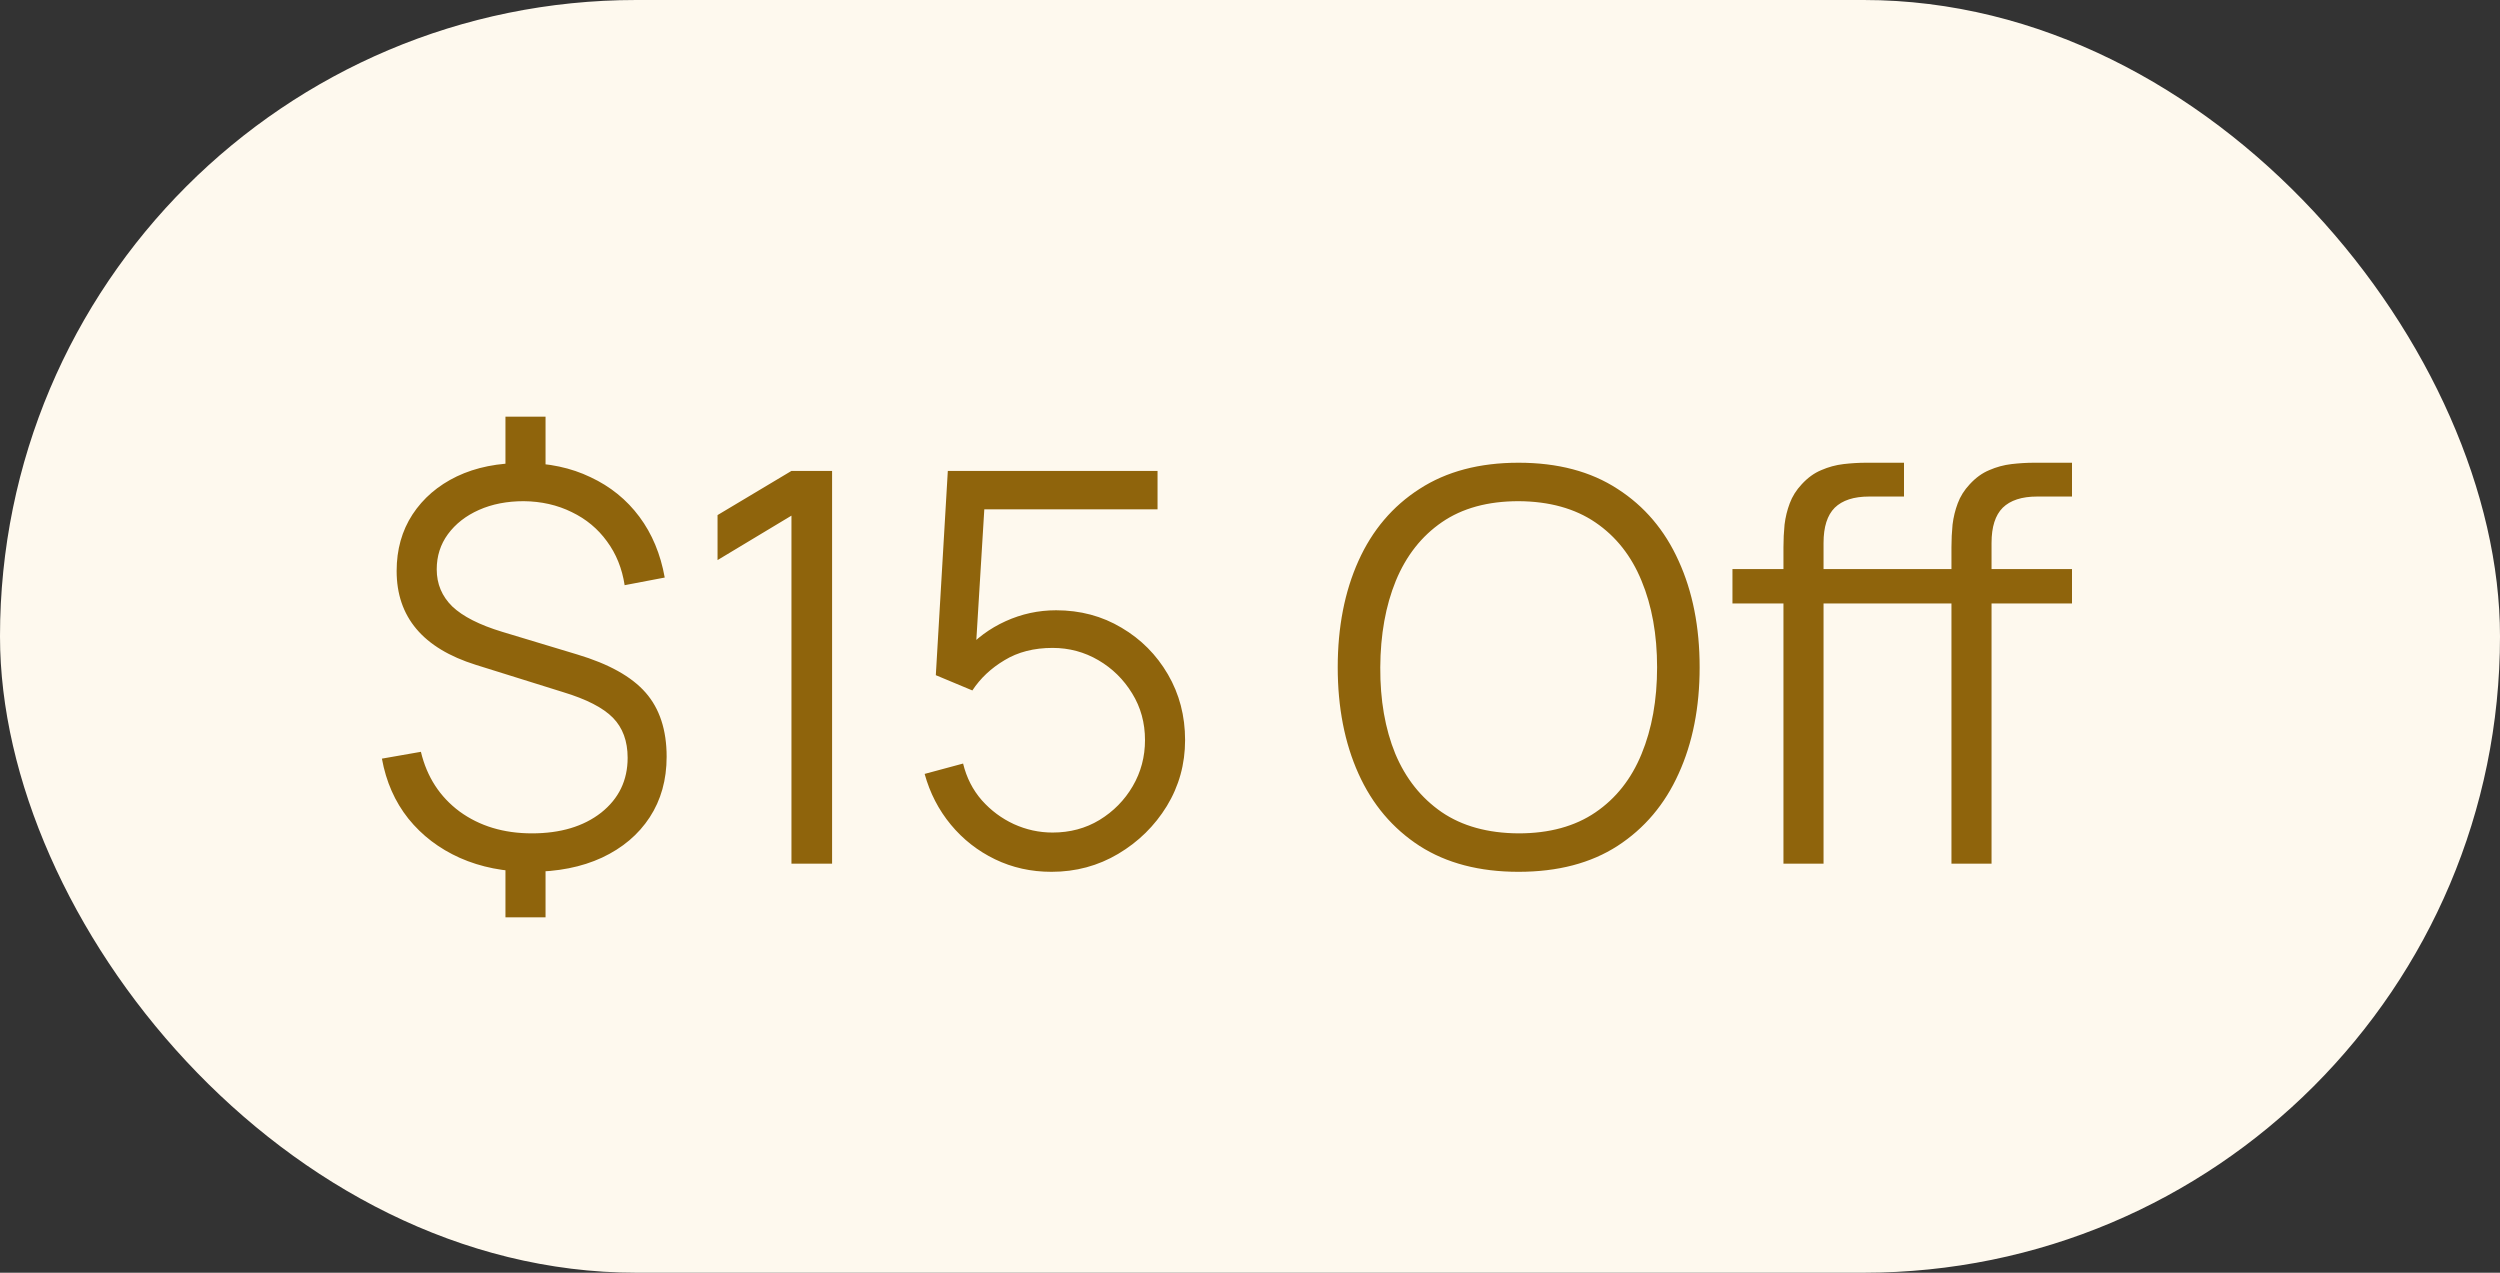 <svg width="55" height="28" viewBox="0 0 55 28" fill="none" xmlns="http://www.w3.org/2000/svg">
<rect x="0" y="0" width="55" height="28" fill="#333333" stroke="none"/>
<rect width="55" height="28" rx="14" fill="#FEF9EE"/>
<path d="M11.12 20.182V18.814H12.002V20.182H11.12ZM11.12 10.54V9.166H12.002V10.54H11.12ZM11.666 19.18C11.094 19.18 10.578 19.078 10.118 18.874C9.662 18.67 9.284 18.382 8.984 18.01C8.688 17.638 8.494 17.198 8.402 16.69L9.26 16.54C9.392 17.092 9.676 17.53 10.112 17.854C10.552 18.174 11.082 18.334 11.702 18.334C12.33 18.334 12.838 18.182 13.226 17.878C13.614 17.57 13.808 17.168 13.808 16.672C13.808 16.304 13.7 16.01 13.484 15.79C13.268 15.57 12.902 15.382 12.386 15.226L10.466 14.626C9.306 14.262 8.726 13.574 8.726 12.562C8.726 12.09 8.842 11.676 9.074 11.32C9.31 10.96 9.636 10.68 10.052 10.48C10.472 10.28 10.962 10.182 11.522 10.186C12.07 10.186 12.56 10.29 12.992 10.498C13.428 10.702 13.786 10.992 14.066 11.368C14.346 11.744 14.532 12.19 14.624 12.706L13.742 12.874C13.686 12.506 13.556 12.184 13.352 11.908C13.152 11.632 12.894 11.418 12.578 11.266C12.262 11.11 11.91 11.03 11.522 11.026C11.154 11.026 10.826 11.09 10.538 11.218C10.25 11.346 10.022 11.524 9.854 11.752C9.69 11.976 9.608 12.234 9.608 12.526C9.608 12.846 9.722 13.118 9.95 13.342C10.182 13.562 10.548 13.748 11.048 13.9L12.698 14.398C13.394 14.606 13.896 14.886 14.204 15.238C14.512 15.59 14.666 16.06 14.666 16.648C14.666 17.156 14.542 17.6 14.294 17.98C14.046 18.36 13.696 18.656 13.244 18.868C12.796 19.076 12.27 19.18 11.666 19.18ZM17.412 19V11.344L15.786 12.322V11.332L17.412 10.36H18.306V19H17.412ZM23.132 19.18C22.684 19.18 22.27 19.088 21.89 18.904C21.51 18.72 21.186 18.466 20.918 18.142C20.65 17.818 20.458 17.446 20.342 17.026L21.188 16.798C21.264 17.11 21.402 17.38 21.602 17.608C21.802 17.832 22.036 18.006 22.304 18.13C22.576 18.254 22.86 18.316 23.156 18.316C23.54 18.316 23.884 18.224 24.188 18.04C24.496 17.852 24.74 17.604 24.92 17.296C25.1 16.988 25.19 16.65 25.19 16.282C25.19 15.902 25.096 15.56 24.908 15.256C24.72 14.948 24.472 14.704 24.164 14.524C23.856 14.344 23.52 14.254 23.156 14.254C22.748 14.254 22.396 14.344 22.1 14.524C21.804 14.7 21.568 14.922 21.392 15.19L20.588 14.854L20.852 10.36H25.466V11.206H21.242L21.68 10.792L21.446 14.626L21.224 14.332C21.472 14.048 21.772 13.826 22.124 13.666C22.476 13.506 22.846 13.426 23.234 13.426C23.766 13.426 24.246 13.554 24.674 13.81C25.102 14.062 25.442 14.404 25.694 14.836C25.946 15.268 26.072 15.75 26.072 16.282C26.072 16.81 25.938 17.294 25.67 17.734C25.402 18.17 25.046 18.52 24.602 18.784C24.158 19.048 23.668 19.18 23.132 19.18ZM33.408 19.18C32.548 19.18 31.822 18.99 31.23 18.61C30.638 18.226 30.19 17.696 29.886 17.02C29.582 16.344 29.43 15.564 29.43 14.68C29.43 13.796 29.582 13.016 29.886 12.34C30.19 11.664 30.638 11.136 31.23 10.756C31.822 10.372 32.548 10.18 33.408 10.18C34.272 10.18 34.998 10.372 35.586 10.756C36.178 11.136 36.626 11.664 36.93 12.34C37.238 13.016 37.392 13.796 37.392 14.68C37.392 15.564 37.238 16.344 36.93 17.02C36.626 17.696 36.178 18.226 35.586 18.61C34.998 18.99 34.272 19.18 33.408 19.18ZM33.408 18.334C34.084 18.334 34.648 18.18 35.1 17.872C35.552 17.564 35.89 17.136 36.114 16.588C36.342 16.036 36.456 15.4 36.456 14.68C36.456 13.96 36.342 13.326 36.114 12.778C35.89 12.23 35.552 11.802 35.1 11.494C34.648 11.186 34.084 11.03 33.408 11.026C32.732 11.026 32.17 11.18 31.722 11.488C31.274 11.796 30.936 12.226 30.708 12.778C30.484 13.326 30.37 13.96 30.366 14.68C30.362 15.4 30.472 16.034 30.696 16.582C30.924 17.126 31.264 17.554 31.716 17.866C32.168 18.174 32.732 18.33 33.408 18.334ZM39.236 19V12.04C39.236 11.872 39.244 11.706 39.26 11.542C39.28 11.378 39.318 11.222 39.374 11.074C39.43 10.922 39.518 10.782 39.638 10.654C39.77 10.51 39.914 10.406 40.07 10.342C40.226 10.274 40.388 10.23 40.556 10.21C40.728 10.19 40.896 10.18 41.06 10.18H41.888V10.924H41.12C40.784 10.924 40.532 11.006 40.364 11.17C40.2 11.334 40.118 11.592 40.118 11.944V19H39.236ZM38.114 13.276V12.52H41.888V13.276H38.114ZM42.932 19V12.04C42.932 11.872 42.94 11.706 42.956 11.542C42.976 11.378 43.014 11.222 43.07 11.074C43.126 10.922 43.214 10.782 43.334 10.654C43.466 10.51 43.61 10.406 43.766 10.342C43.922 10.274 44.084 10.23 44.252 10.21C44.424 10.19 44.592 10.18 44.756 10.18H45.584V10.924H44.816C44.48 10.924 44.228 11.006 44.06 11.17C43.896 11.334 43.814 11.592 43.814 11.944V19H42.932ZM41.81 13.276V12.52H45.584V13.276H41.81Z" fill="#8F640C"/>
</svg>
